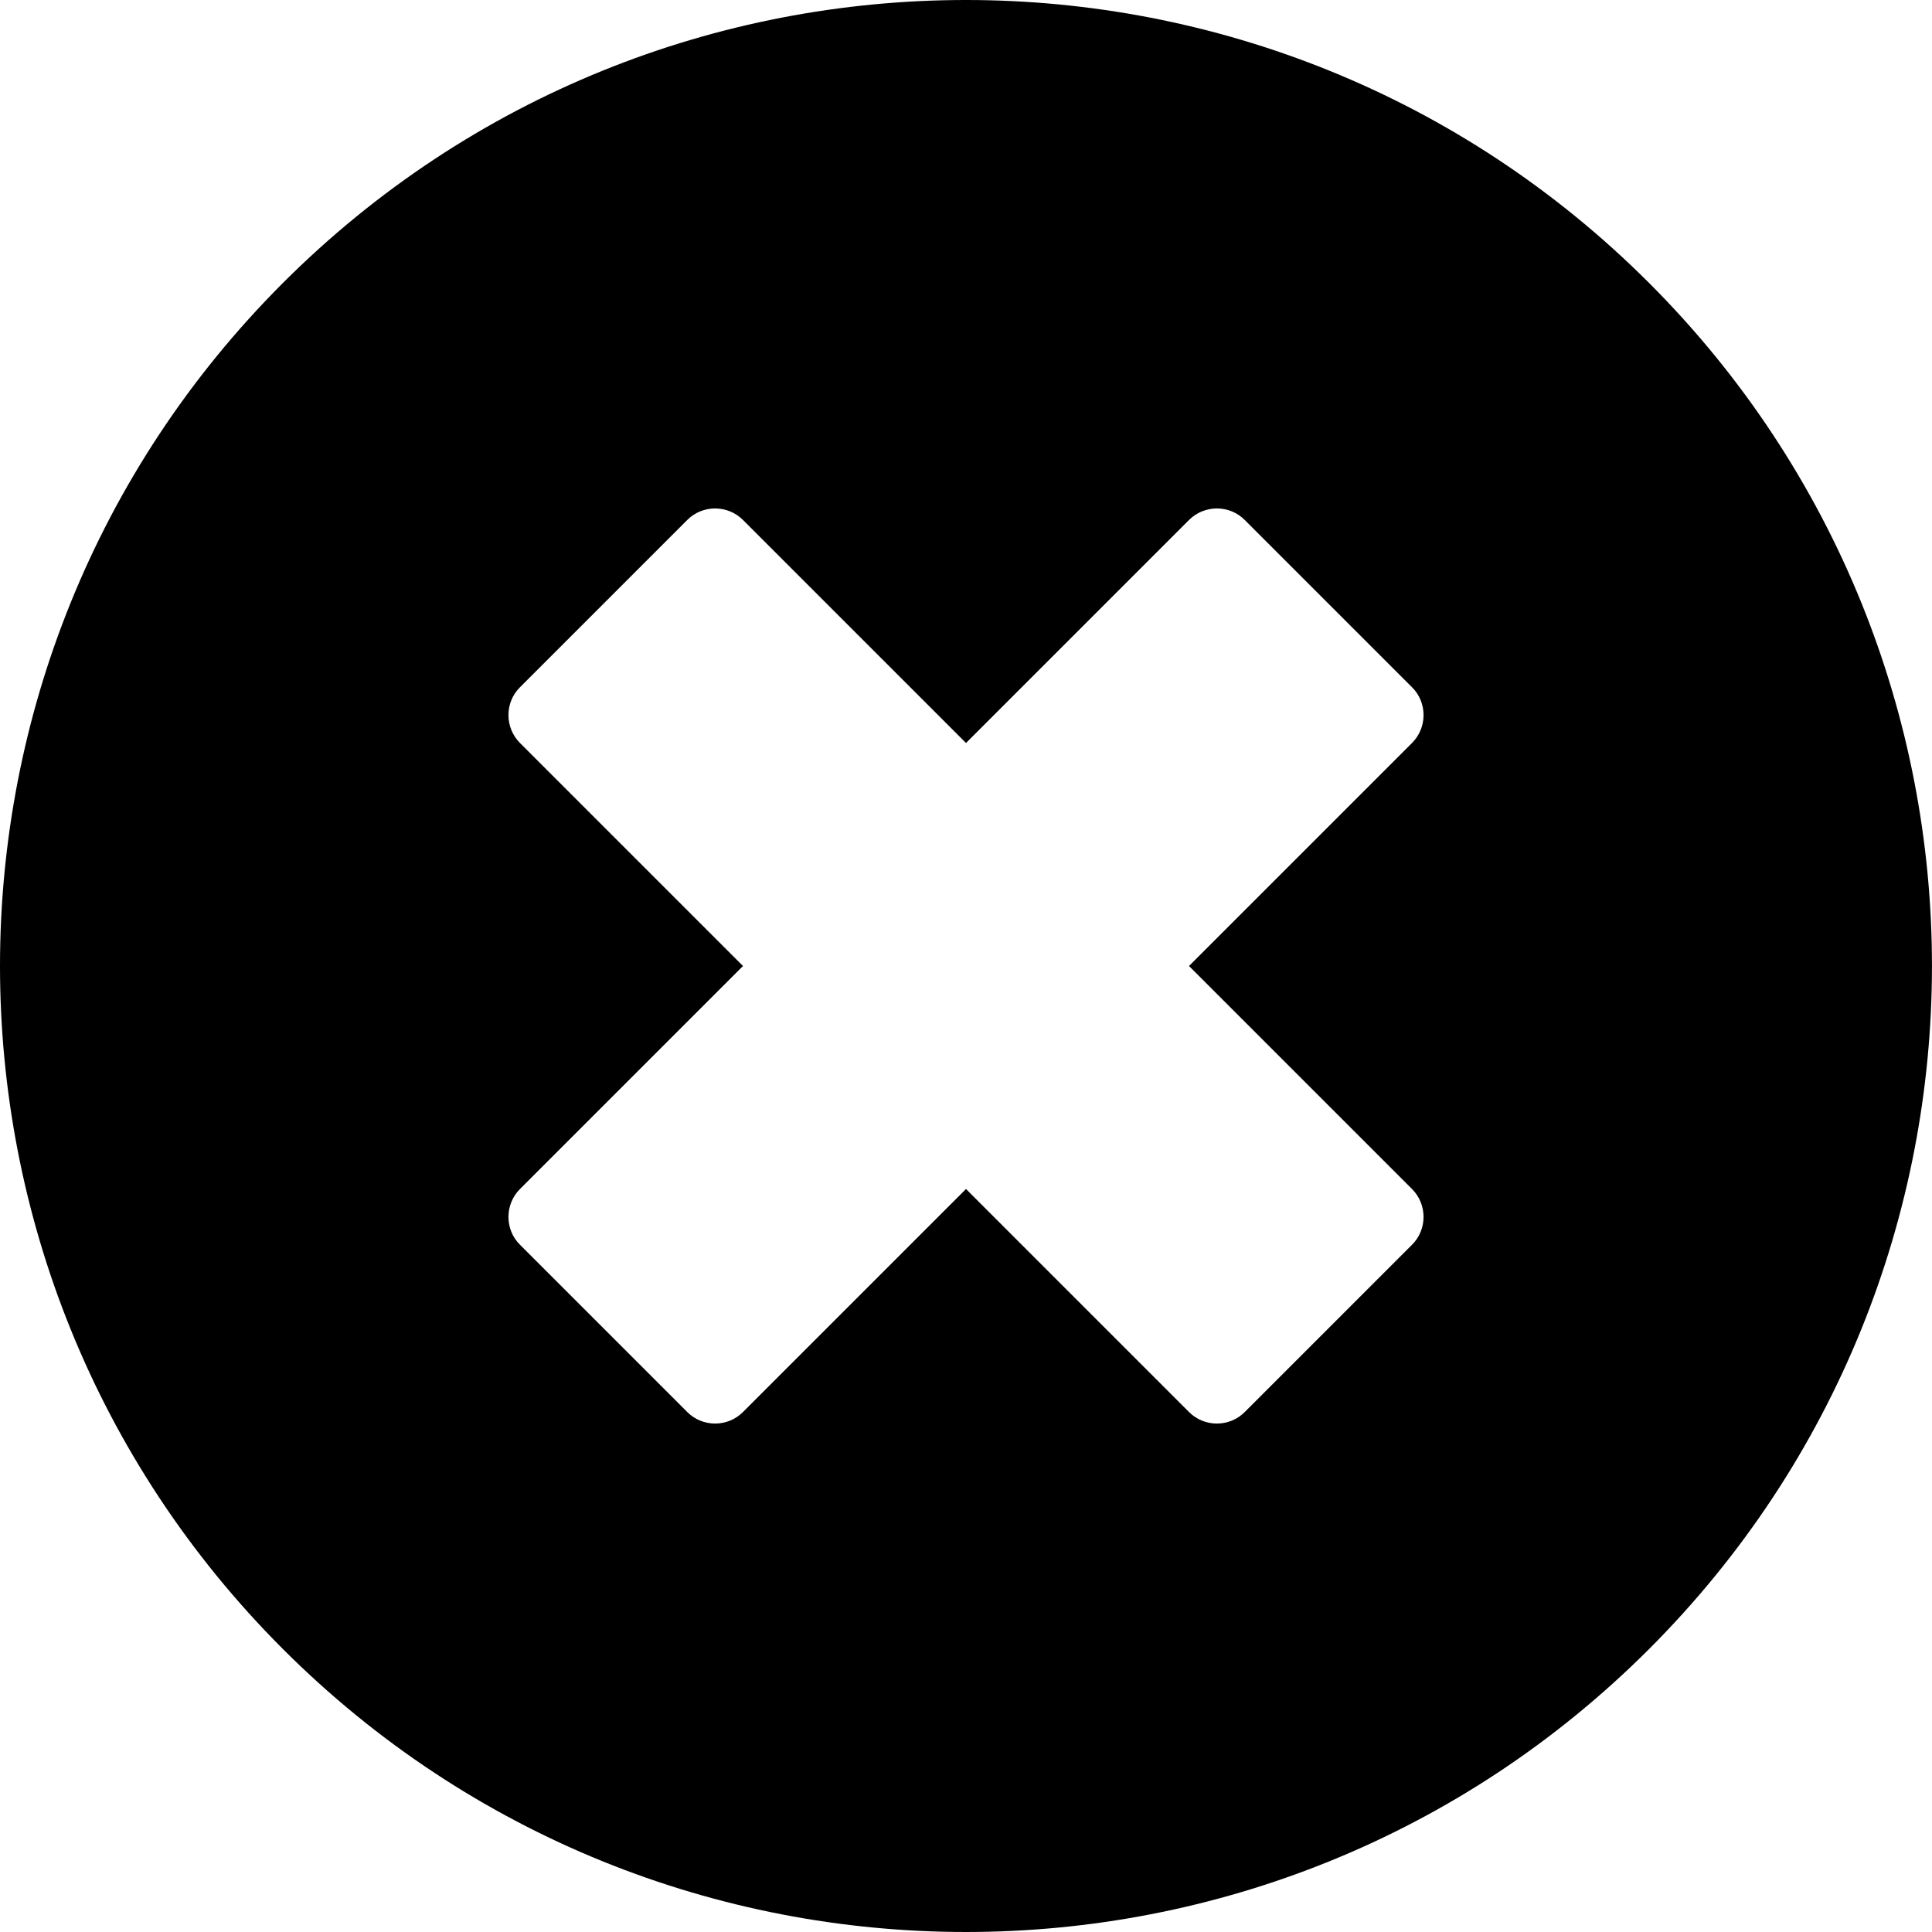 <svg xmlns="http://www.w3.org/2000/svg" xmlns:xlink="http://www.w3.org/1999/xlink" version="1.1" id="Layer_1" x="0px" y="0px" style="enable-background:new 0 0 48 48;" xml:space="preserve" viewBox="11.75 11.75 24.5 24.5">
<g id="remove-sign_2_">
        <path d="M32.662,15.338c-4.784-4.784-12.54-4.784-17.324,0s-4.784,12.54,0,17.324s12.54,4.784,17.324,0                 C37.445,27.878,37.446,20.122,32.662,15.338z M27.535,29.656c-0.194,0.195-0.513,0.195-0.707,0L24,26.828l-2.828,2.828                 c-0.194,0.195-0.513,0.195-0.707,0l-2.121-2.121c-0.195-0.193-0.195-0.512,0-0.707L21.172,24l-2.828-2.828                 c-0.195-0.195-0.195-0.514,0-0.707l2.121-2.121c0.194-0.195,0.512-0.195,0.707,0L24,21.172l2.828-2.828                 c0.195-0.195,0.513-0.195,0.707,0l2.121,2.121c0.195,0.193,0.195,0.512,0,0.707L26.828,24l2.828,2.828                 c0.195,0.195,0.195,0.514,0,0.707L27.535,29.656z"/>
</g>
</svg>